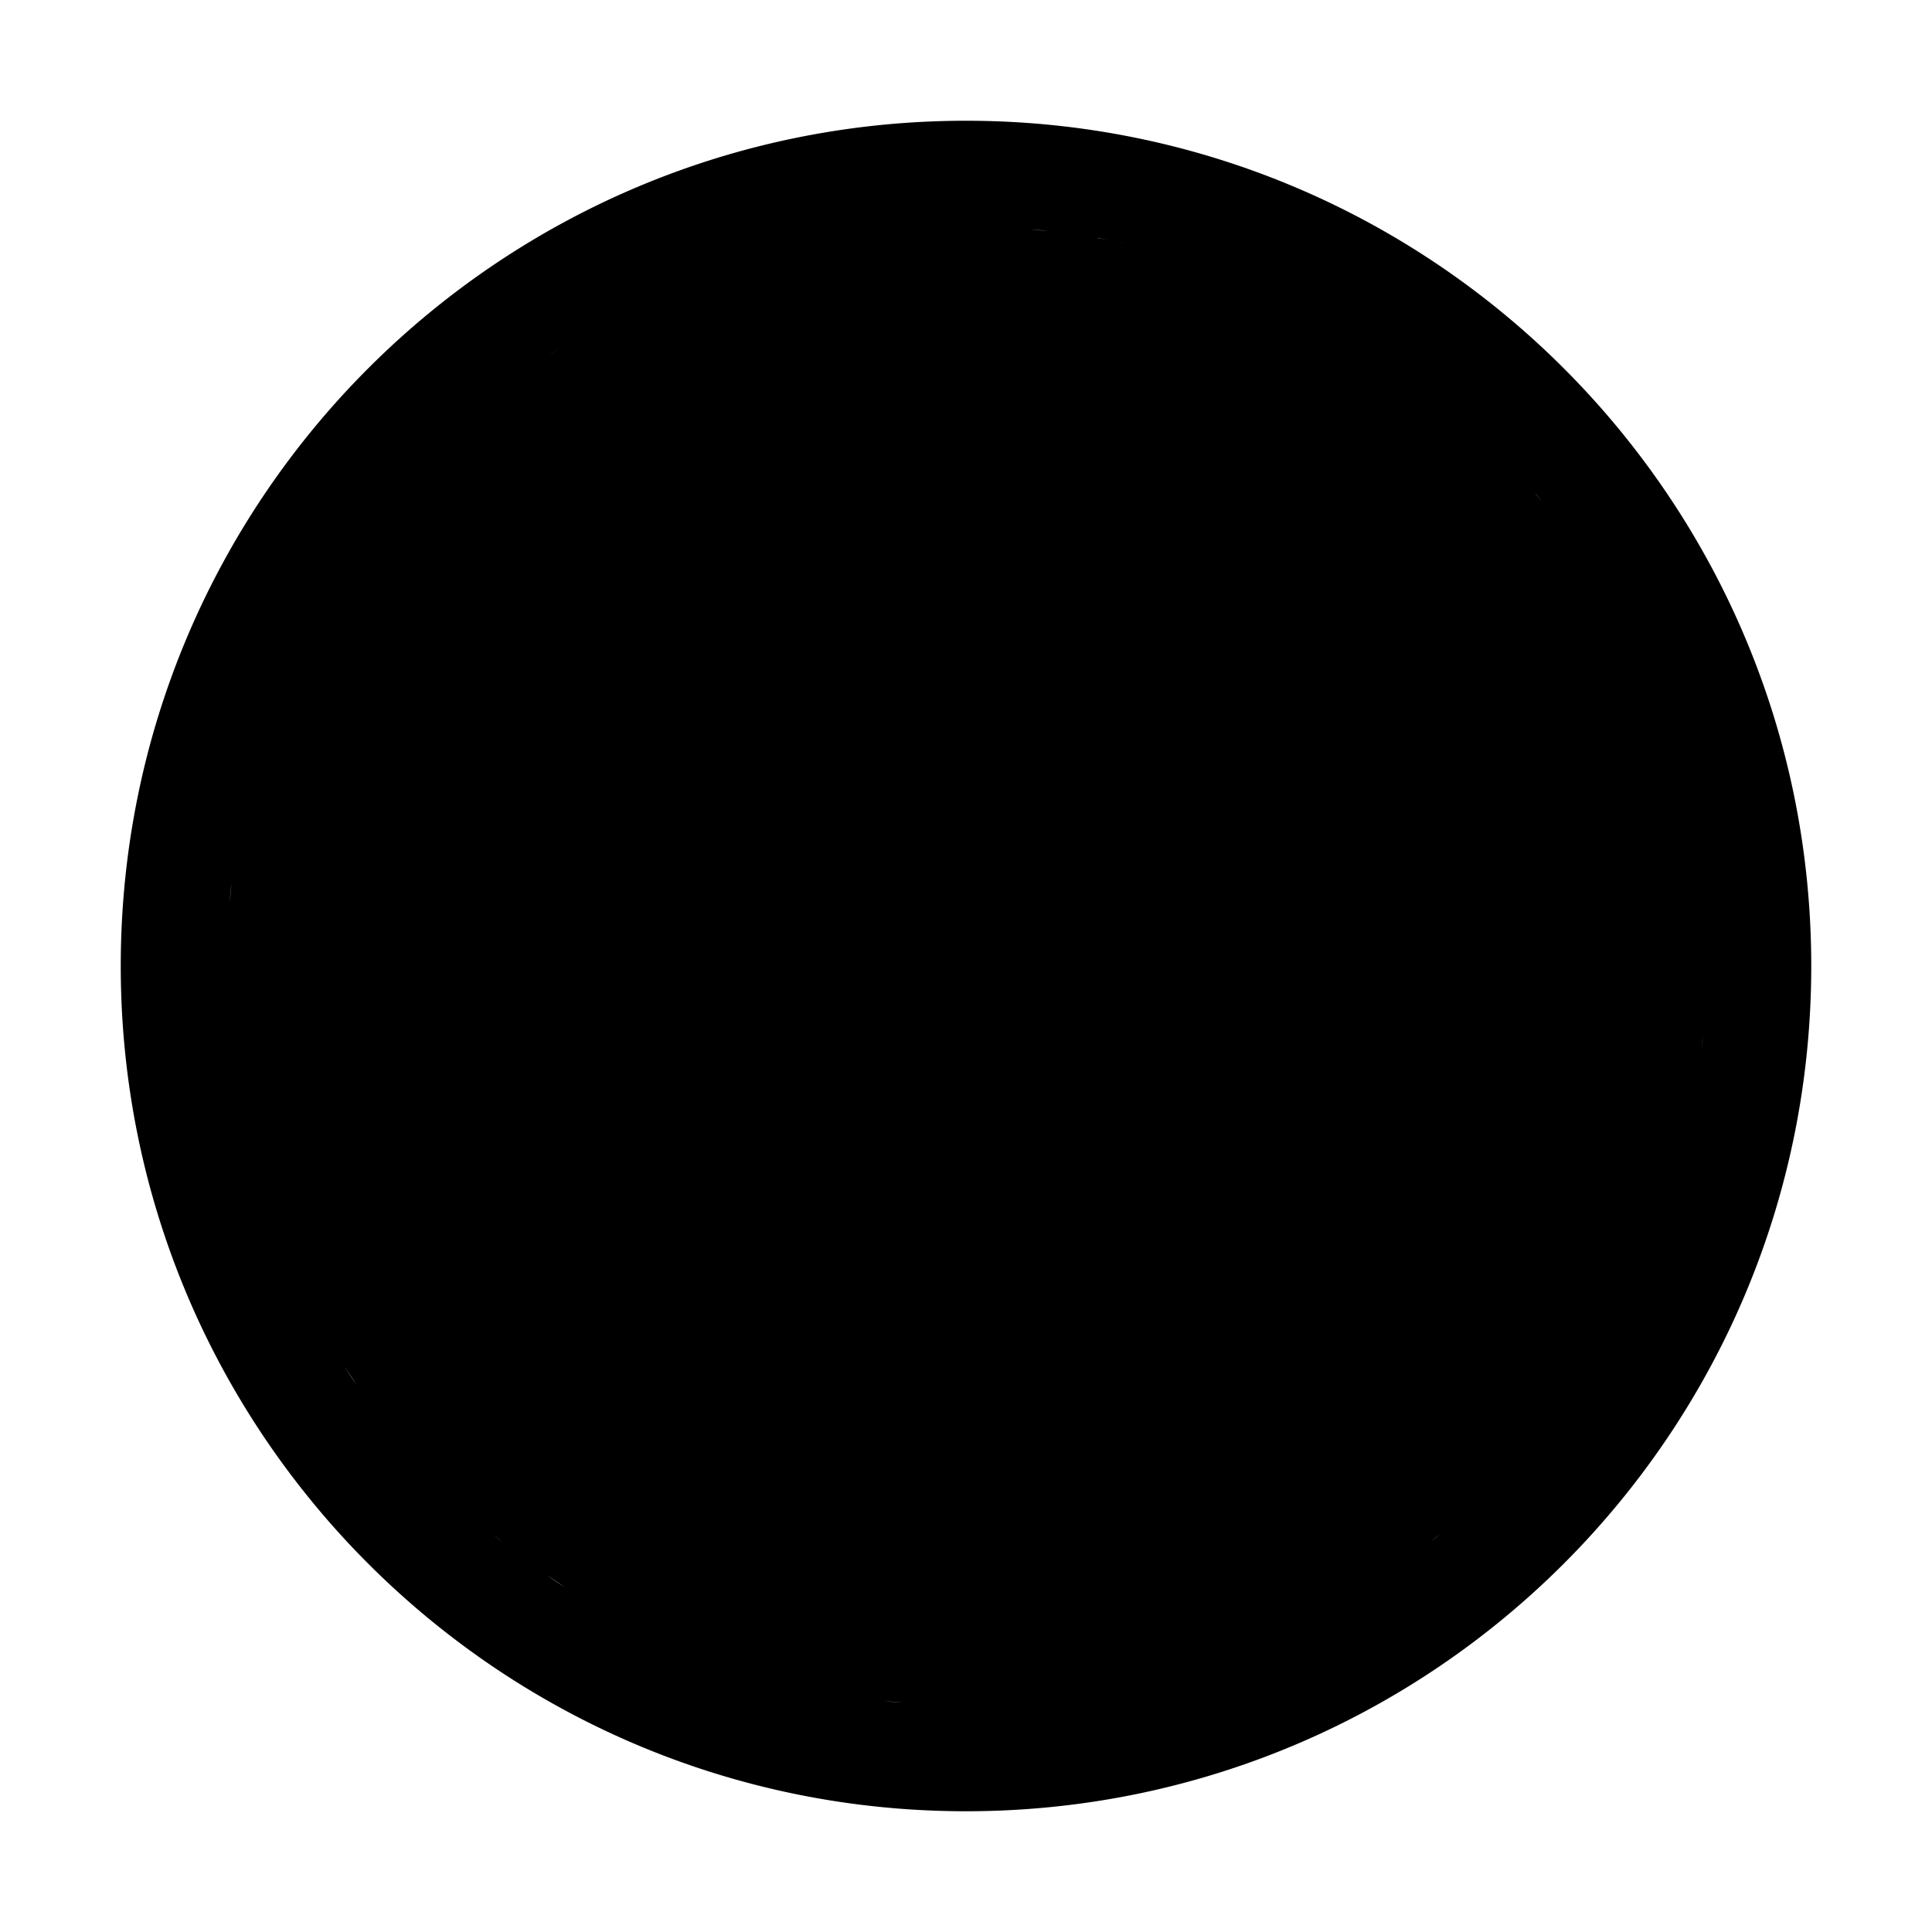 <svg width="16" height="16" version="1.1" viewBox="0 0 16 16" xmlns="http://www.w3.org/2000/svg">
    <path d="m8 1c-3.867 0-7 3.133-7 7 0 3.867 3.133 7 7 7 3.867 0 7-3.133 7-7 0-3.867-3.133-7-7-7zm1.088.97.214.043-.256 1.287-.214-.043zm-2.175 12.057-.214-.043.256-1.287.214.043zm2.761-11.921.209.064-.191.628-.209-.064zm-3.346 11.787-.209-.064.191-.628.209.064zm4.119-11.511-.503 1.213-.202-.084.502-1.213.202.084zm-4.89 11.234.502-1.212.202.084-.502 1.212-.202-.084zm5.235-11.07.192.103-.309.579-.193-.103zm-5.581 10.907-.192-.103.31-.578.193.103zm8.245-8.244-.578.31-.103-.193.577-.31a5.868 5.868 0 00-.197-.328l-1.091.73-.12-.183 1.091-.73c-.073-.104-.15-.205-.229-.306l-.506.416-.139-.17.506-.416c-.082-.096-.17-.189-.257-.282l-.342.342-3.191 4.785-4.785 3.191-.344.342c.093.088.187.175.284.257l.416-.506.17.139-.416.506c.099.079.202.153.306.227l.725-1.091.183.12-.73 1.091c.768.495 1.651.823 2.603.933l.063-.653.219.022-.063.653c.128.011.254.017.383.019v-1.313h.219v1.313c.129-.003.257-.009.383-.019l-.065-.653.219-.022.065.653c.128-.015.254-.034.38-.057l-.256-1.286.214-.043.256 1.286c.126-.027.248-.059.37-.094l-.191-.628.209-.064.191.628-.204.063c.193-.055.38-.119.564-.191l-.501-1.211.202-.084.502 1.211c.117-.051.231-.105.344-.163l-.309-.577.193-.103.31.578c.112-.062.223-.126.33-.196l-.73-1.091.183-.12.73 1.091c.104-.073.205-.15.306-.229l-.416-.506.17-.139.416.508c.095-.082.189-.169.282-.257l-.927-.927.156-.156.927.927c.088-.093.175-.185.257-.284l-.506-.416.139-.17.506.416.001-0c.079-.102.156-.202.227-.301l-1.091-.73.12-.183 1.091.73c.178-.276.333-.568.466-.872l-1.212-.502.084-.202 1.213.502c.19-.483.321-.994.383-1.529l-.653-.063.022-.219.653.063c.011-.128.017-.254.019-.383l-1.313-0v-.219h1.313c-.003-.129-.009-.257-.019-.383l-.653.065-.022-.219.653-.065a6.084 6.084 0 00-.63-2.082zm-10.904 5.582.577-.309.103.193-.578.31c.061.112.126.221.195.328l1.091-.73.121.183-1.091.73v-.001c.073.104.147.207.227.306l.506-.416.139.17-.506.416c.082.095.17.189.257.282l.342-.342 3.191-4.785 4.785-3.191.35-.342c-.093-.088-.185-.175-.284-.257l-.416.506-.17-.139.416-.506c-.098-.079-.202-.153-.306-.227l-.73 1.091-.183-.121.73-1.091c-.768-.495-1.651-.823-2.603-.932l-.063.653-.219-.022.063-.653c-.128-.011-.254-.017-.383-.019v1.312h-.22v-1.312c-.129.003-.257.009-.383.019l.066.653-.219.022-.066-.653c-.951.109-1.835.435-2.603.93l.73 1.091-.183.121-.73-1.091c-.104.074-.205.151-.306.23l.415.506-.169.139-.416-.508c-.096.082-.189.17-.282.257l.927.927-.156.156-.927-.927c-.088.093-.175.187-.257.284l.506.416-.139.17-.506-.416c-.079.099-.153.202-.227.306l1.094.725-.121.183-1.091-.73a5.963 5.963 0 00-.2.335l.578.308-.103.194-.578-.309a6.226 6.226 0 00-.162.344l1.212.503-.084.202-1.212-.502c-.047.119-.09.24-.129.362l.627.191-.064.209-.626-.19c-.035.122-.065.245-.092.37l1.283.256-.043.214-1.283-.256c-.023.123-.041.248-.056.373l.654.063-.022.219-.653-.063c-.011.128-.017.254-.019.383l1.312 0v.219h-1.312c.003.129.009.257.019.383l.653-.065.022.219-.654.065c.015.128.035.253.057.378l1.284-.256.043.214-1.284.256c.027.126.06.249.094.372l.624-.19.064.209-.626.19a6.076 6.076 0 00.129.36l1.209-.501.084.202-1.209.501c.051.118.106.232.164.345zm11.067-5.235.084.202-1.212.502-.084-.202zm.276.772-.628.191-.064-.209.628-.191zm.135.584-1.287.256-.043-.214 1.287-.256zm-.042 2.39-1.287-.256.043-.214 1.287.256-.043.214zm-.157.58-.628-.191.064-.209.628.191zm-11.52-4.145.075-.181a6.656 6.656 0 00-.075.181zm11.041 5.246-.58-.309.103-.193.58.309zm-8.335-8.333.193-.103.31.578-.193.103zm.744-.349.502 1.213-.202.084-.502-1.212zm.569-.194.191.628-.209.064-.191-.628zm.586-.134.256 1.287-.214.043-.256-1.287.214-.043zm7.19 5.492-.014-.145c.003.049.008.095.014.145zm-.957-2.79-.099-.148c.032.049.065.098.099.148zm-.38-.522-.06-.074c.022.025.041.049.06.074zm-.848-.861-.073-.06c.027.022.049.041.073.06zm-.445-.34-.148-.098c.049.034.099.066.148.098zm-2.792-1.038-.148-.014c.049.003.099.008.148.014zm-1.216-.017-.148.014c.049-.003.098-.008.148-.014zm-2.79.957-.148.098c.049-.033.098-.065.148-.098zm-.522.38-.071.058c.024-.019.046-.038.071-.058zm-.861.848-.06.073c.022-.025.041-.049.06-.073zm-.34.445-.098.148c.034-.049.066-.098.098-.148zm-1.038 2.792-.014.148c.003-.049.008-.098.014-.148zm-.017 1.217.014.148c-.003-.049-.008-.099-.014-.148zm.957 2.786.098.148c-.033-.046-.065-.095-.098-.148zm.438.596c-.019-.024-.038-.046-.058-.071zm.79.79.071.058c-.025-.019-.047-.038-.071-.058zm.445.337.148.099c-.049-.03-.098-.063-.148-.099zm2.792 1.041.148.014c-.049-.003-.098-.008-.148-.014zm1.217.017.145-.014c-.049.003-.095.008-.145.014zm2.789-.957.148-.099c-.049.032-.099.065-.148.099zm.522-.38.074-.06c-.025.022-.049.041-.074.06zm.479-.43.01-.01zm.382-.418.06-.073c-.022.025-.041.049-.06.073zm1.395-3.385c-.005.049-.008.099-.014.148zm-.957 2.792c-.033.049-.066.099-.099.148z"/>
</svg>
